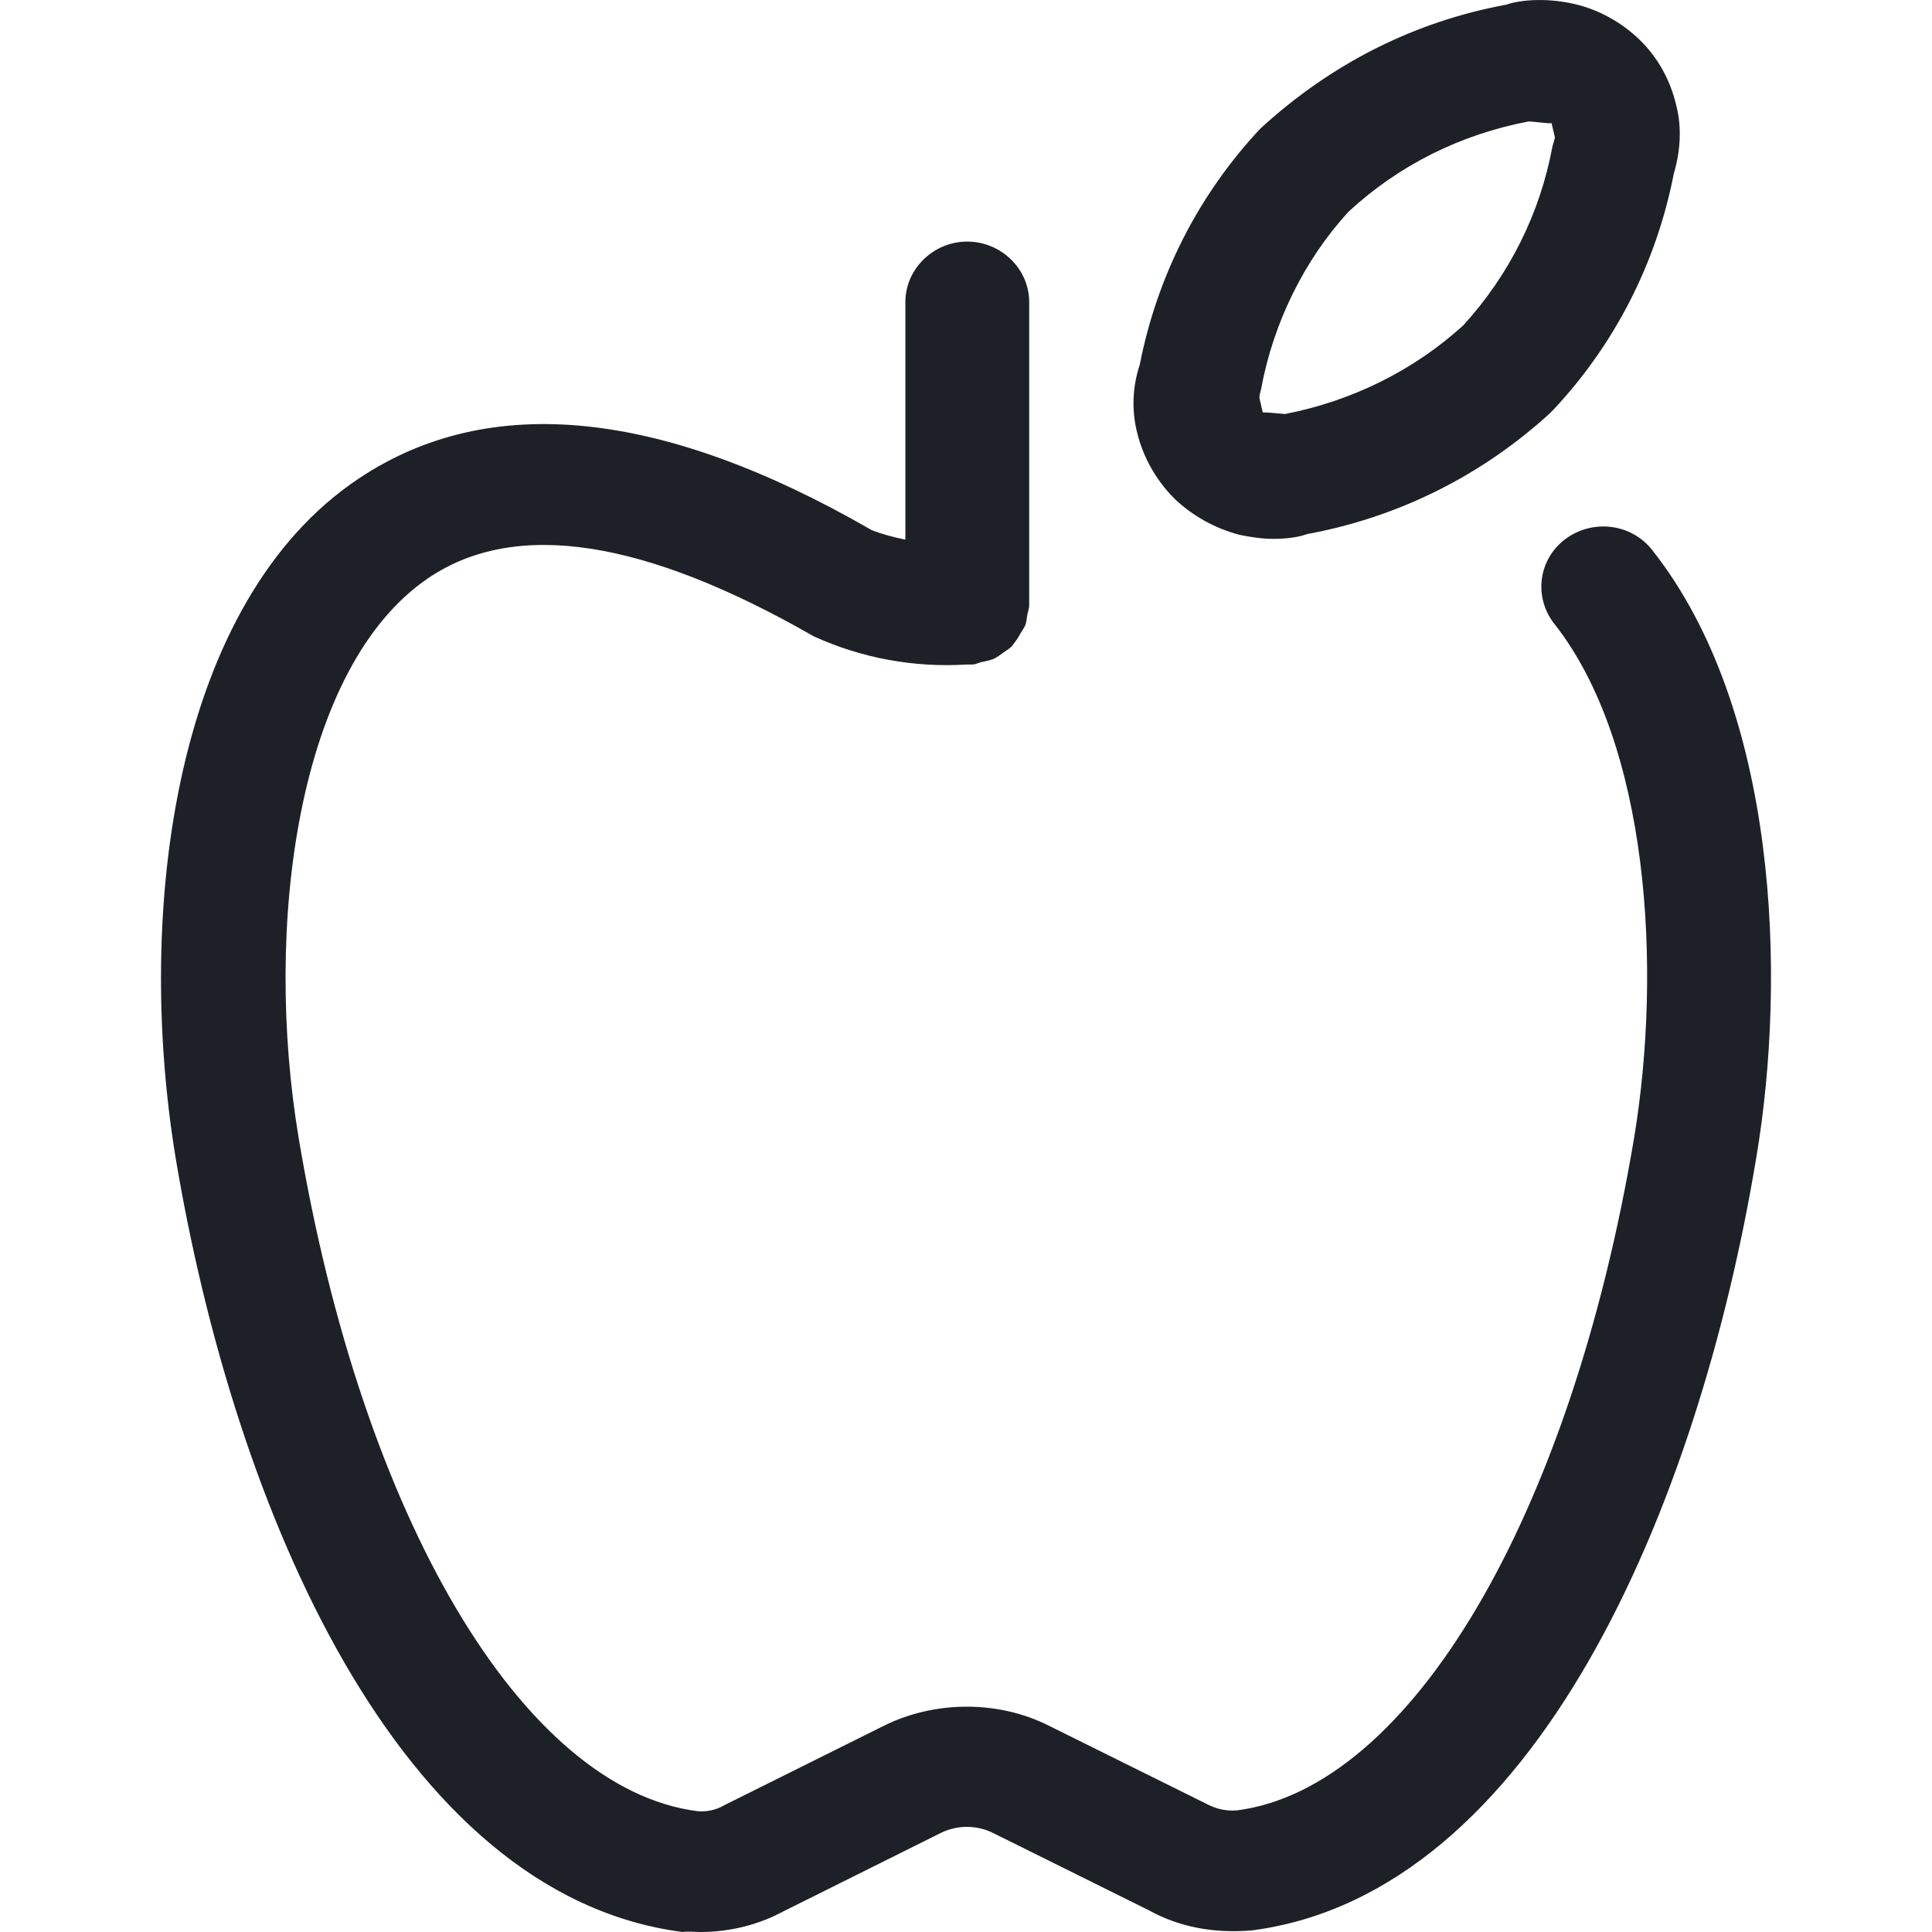 <svg width="24" height="24" viewBox="0 0 24 24" fill="none" xmlns="http://www.w3.org/2000/svg">
<path d="M20.525 6.834C20.269 6.504 19.787 6.444 19.449 6.694C19.11 6.944 19.049 7.415 19.305 7.745C20.484 9.236 20.648 12.029 20.3 14.131C19.51 18.845 17.521 22.208 15.368 22.489C15.245 22.499 15.122 22.479 14.989 22.409L13.031 21.438C12.395 21.117 11.605 21.127 10.98 21.438L8.991 22.428C8.889 22.489 8.766 22.509 8.663 22.499C6.489 22.218 4.5 18.855 3.711 14.141C3.27 11.508 3.69 8.275 5.331 7.174C6.407 6.454 7.997 6.694 10.109 7.905C10.703 8.175 11.349 8.295 12.005 8.255C12.005 8.255 12.005 8.255 12.016 8.255H12.026C12.046 8.255 12.057 8.255 12.077 8.255C12.118 8.255 12.149 8.235 12.19 8.225C12.241 8.215 12.292 8.205 12.344 8.185C12.385 8.165 12.426 8.135 12.467 8.105C12.508 8.075 12.549 8.055 12.579 8.015C12.61 7.975 12.641 7.935 12.662 7.895C12.682 7.855 12.713 7.815 12.733 7.775C12.754 7.725 12.754 7.675 12.764 7.625C12.774 7.585 12.785 7.555 12.785 7.515V3.751C12.785 3.341 12.436 3.001 12.016 3.001C11.595 3.001 11.247 3.341 11.247 3.751V6.704C11.103 6.674 10.949 6.634 10.826 6.584C8.222 5.082 6.079 4.862 4.459 5.943C2.173 7.465 1.671 11.288 2.183 14.391C2.911 18.735 4.941 23.54 8.478 24C8.56 23.99 8.632 24 8.704 24C9.063 24 9.422 23.91 9.719 23.75L11.688 22.769C11.893 22.669 12.128 22.669 12.334 22.769L14.271 23.73C14.651 23.94 15.081 24.02 15.553 23.98C19.07 23.52 21.099 18.715 21.817 14.381C22.197 12.129 22.084 8.806 20.525 6.834Z" fill="#1D2127"/>
<path d="M14.579 6.184C14.804 6.404 15.091 6.564 15.399 6.644C15.543 6.674 15.686 6.694 15.819 6.694C15.983 6.694 16.127 6.674 16.24 6.634C17.378 6.424 18.413 5.903 19.254 5.133C19.264 5.123 19.285 5.102 19.295 5.092C20.064 4.272 20.577 3.261 20.792 2.16C20.874 1.88 20.895 1.589 20.823 1.309C20.751 0.999 20.597 0.718 20.372 0.498C20.146 0.278 19.859 0.118 19.551 0.048C19.244 -0.022 18.916 -0.012 18.711 0.058C17.573 0.268 16.537 0.788 15.655 1.599C14.886 2.42 14.374 3.431 14.158 4.532C14.066 4.812 14.056 5.102 14.128 5.383C14.2 5.673 14.353 5.953 14.579 6.184ZM15.666 4.832C15.819 4.001 16.209 3.221 16.752 2.63C17.378 2.05 18.147 1.669 18.988 1.509H18.998C19.049 1.509 19.244 1.539 19.274 1.529L19.316 1.709C19.305 1.749 19.295 1.789 19.285 1.819C19.131 2.65 18.752 3.411 18.177 4.042C17.562 4.602 16.793 4.982 15.963 5.143C15.942 5.143 15.768 5.123 15.707 5.123C15.696 5.123 15.686 5.123 15.686 5.123L15.645 4.942C15.645 4.912 15.655 4.872 15.666 4.832Z" fill="#1D2127"/>
</svg>

